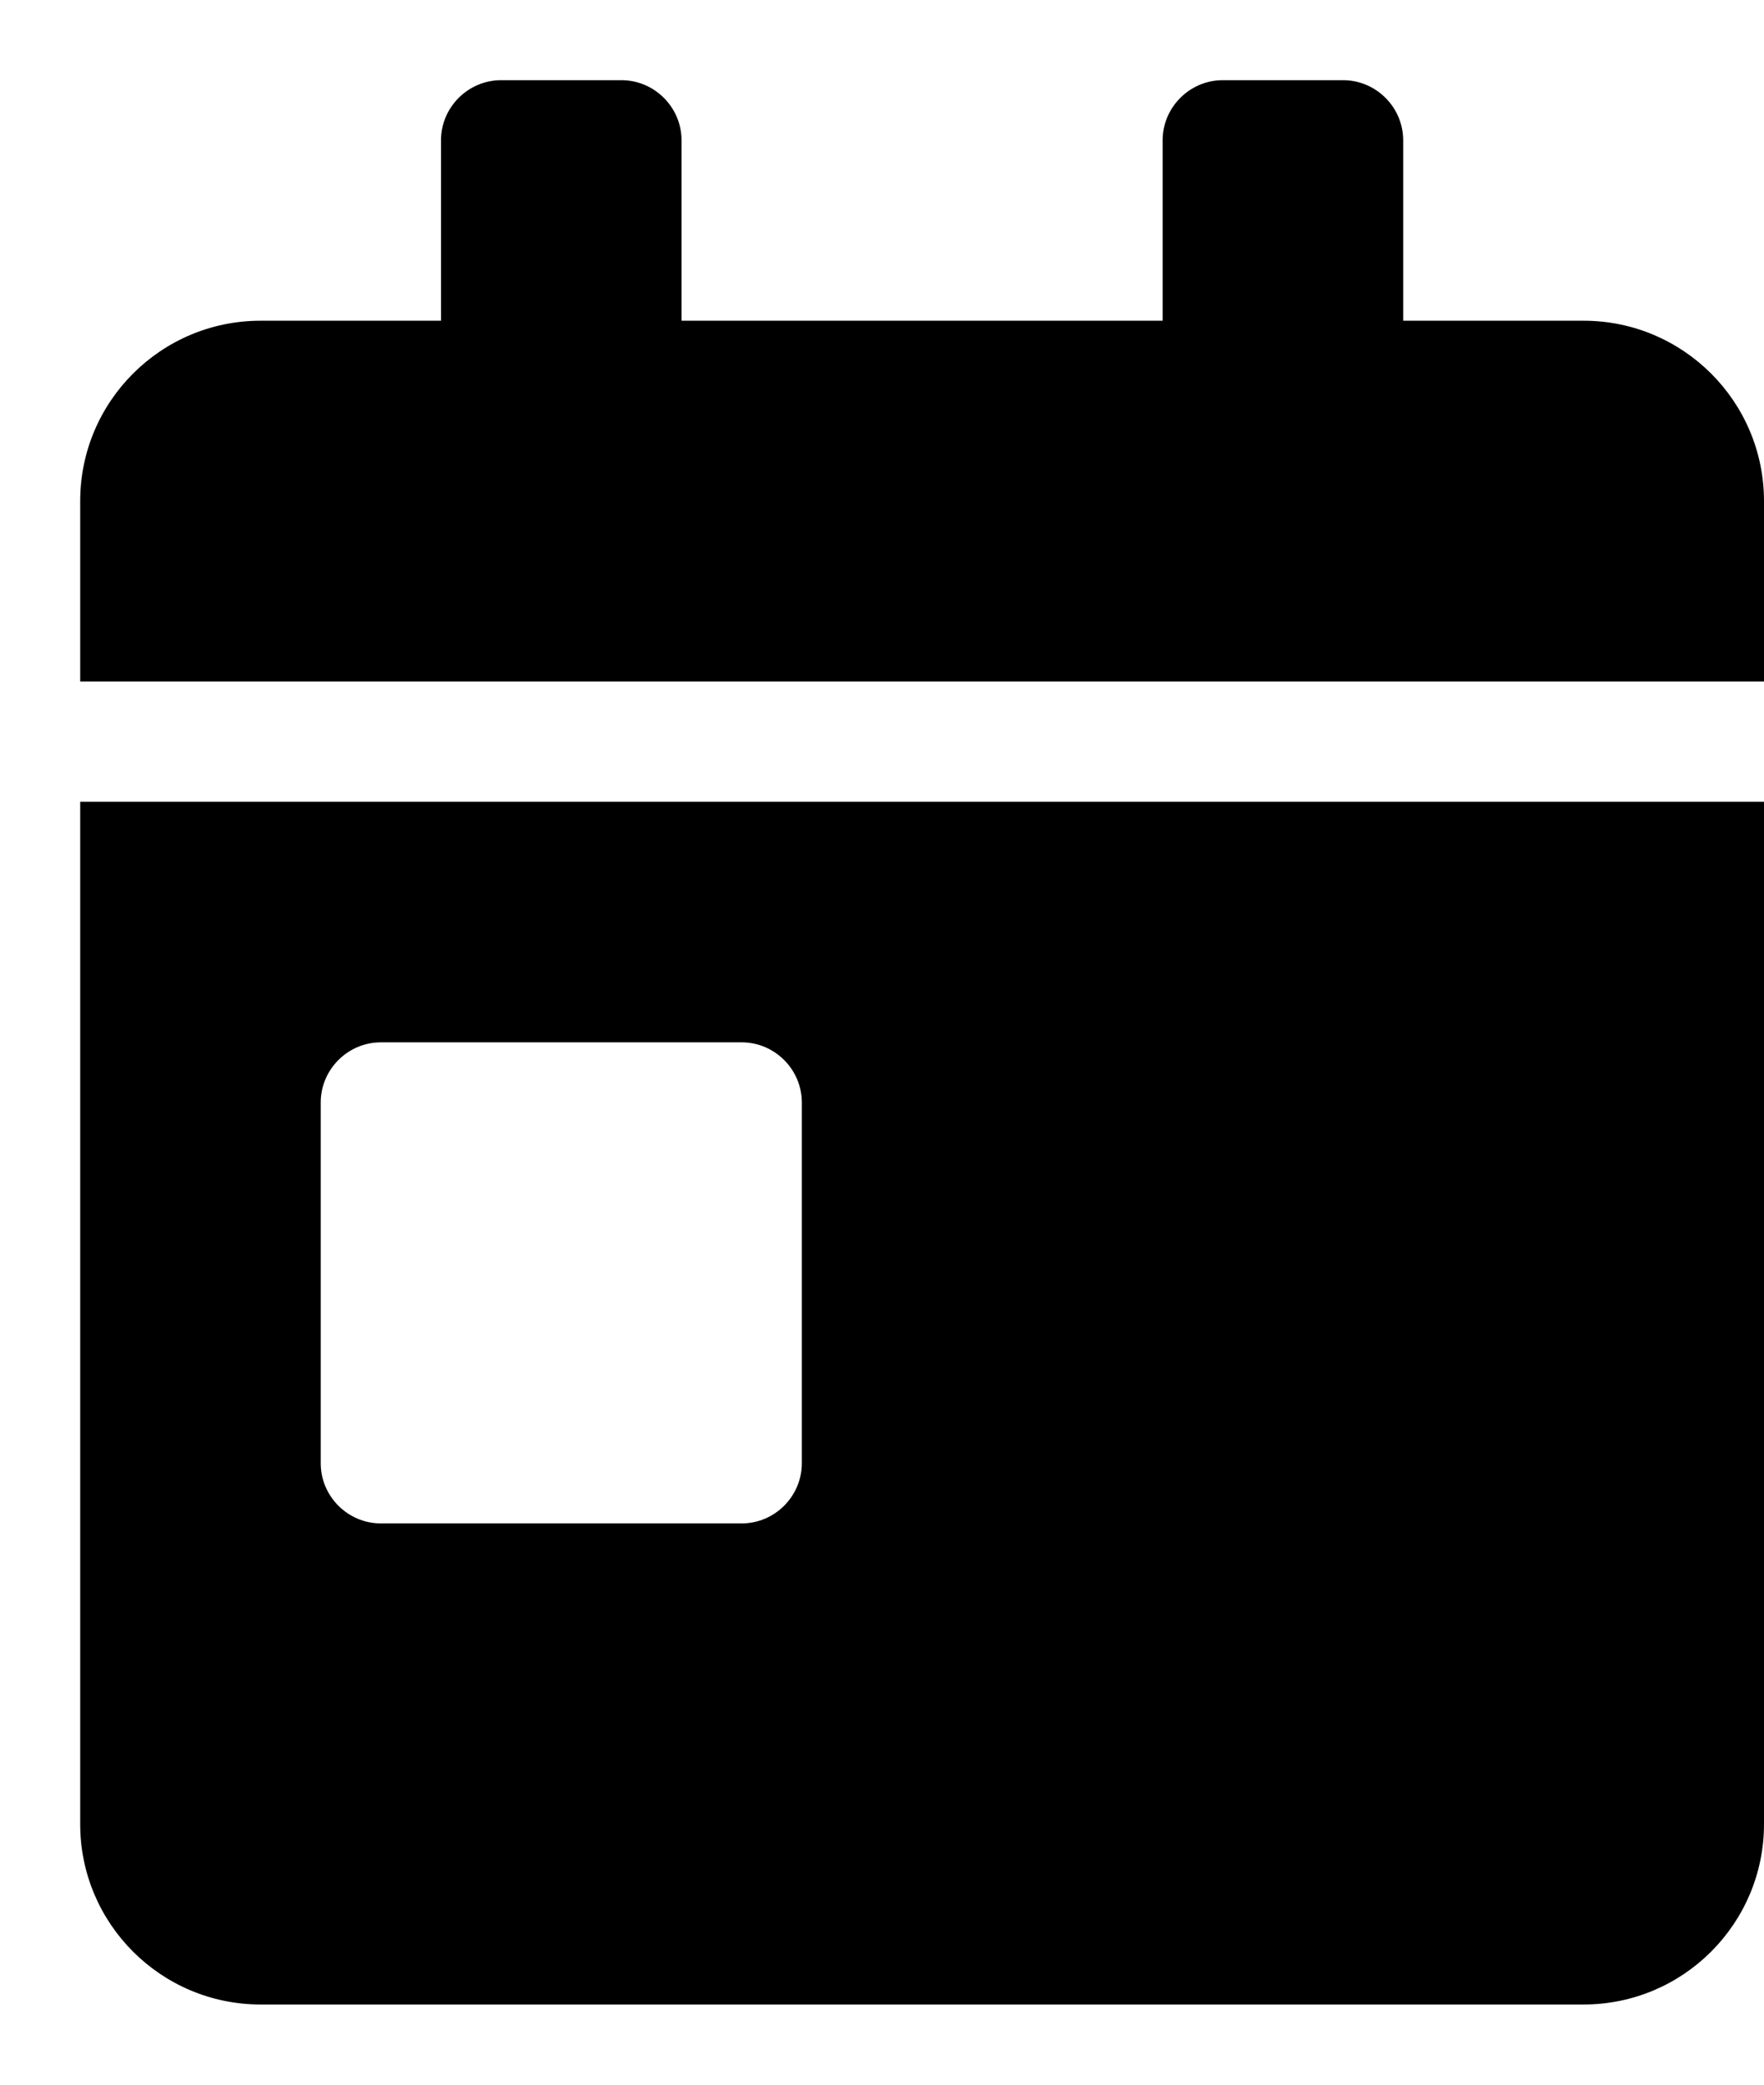 <?xml version="1.0" encoding="UTF-8"?>
<svg width="11px" height="13px" viewBox="0 0 11 13" version="1.1" xmlns="http://www.w3.org/2000/svg" xmlns:xlink="http://www.w3.org/1999/xlink">
    <title>icon-date</title>
    <g id="test" stroke="none" stroke-width="1" fill="none" fill-rule="evenodd">
        <g id="test-02" transform="translate(-565, -425)" fill="#000000" fill-rule="nonzero">
            <g id="w300-h112-select-copy-2" transform="translate(550.5, 403)">
                <path d="M25.5,26.25 L25.5,25.125 C25.5,24.504 24.996,24 24.375,24 L23.25,24 L23.25,22.875 C23.25,22.669 23.081,22.5 22.875,22.5 L22.125,22.5 C21.919,22.5 21.75,22.669 21.75,22.875 L21.75,24 L18.75,24 L18.75,22.875 C18.75,22.669 18.581,22.5 18.375,22.5 L17.625,22.5 C17.419,22.5 17.25,22.669 17.25,22.875 L17.25,24 L16.125,24 C15.504,24 15,24.504 15,25.125 L15,26.25 L25.5,26.25 Z M24.375,34.5 C24.996,34.5 25.5,33.996 25.5,33.375 L25.5,27 L15,27 L15,33.375 C15,33.996 15.504,34.5 16.125,34.5 L24.375,34.5 Z M19.125,31.5 L16.875,31.5 C16.669,31.5 16.5,31.331 16.5,31.125 L16.5,28.875 C16.5,28.669 16.669,28.5 16.875,28.5 L19.125,28.5 C19.331,28.5 19.5,28.669 19.5,28.875 L19.5,31.125 C19.5,31.331 19.331,31.5 19.125,31.5 Z" id="icon-date"></path>
            </g>
        </g>
    </g>
</svg>